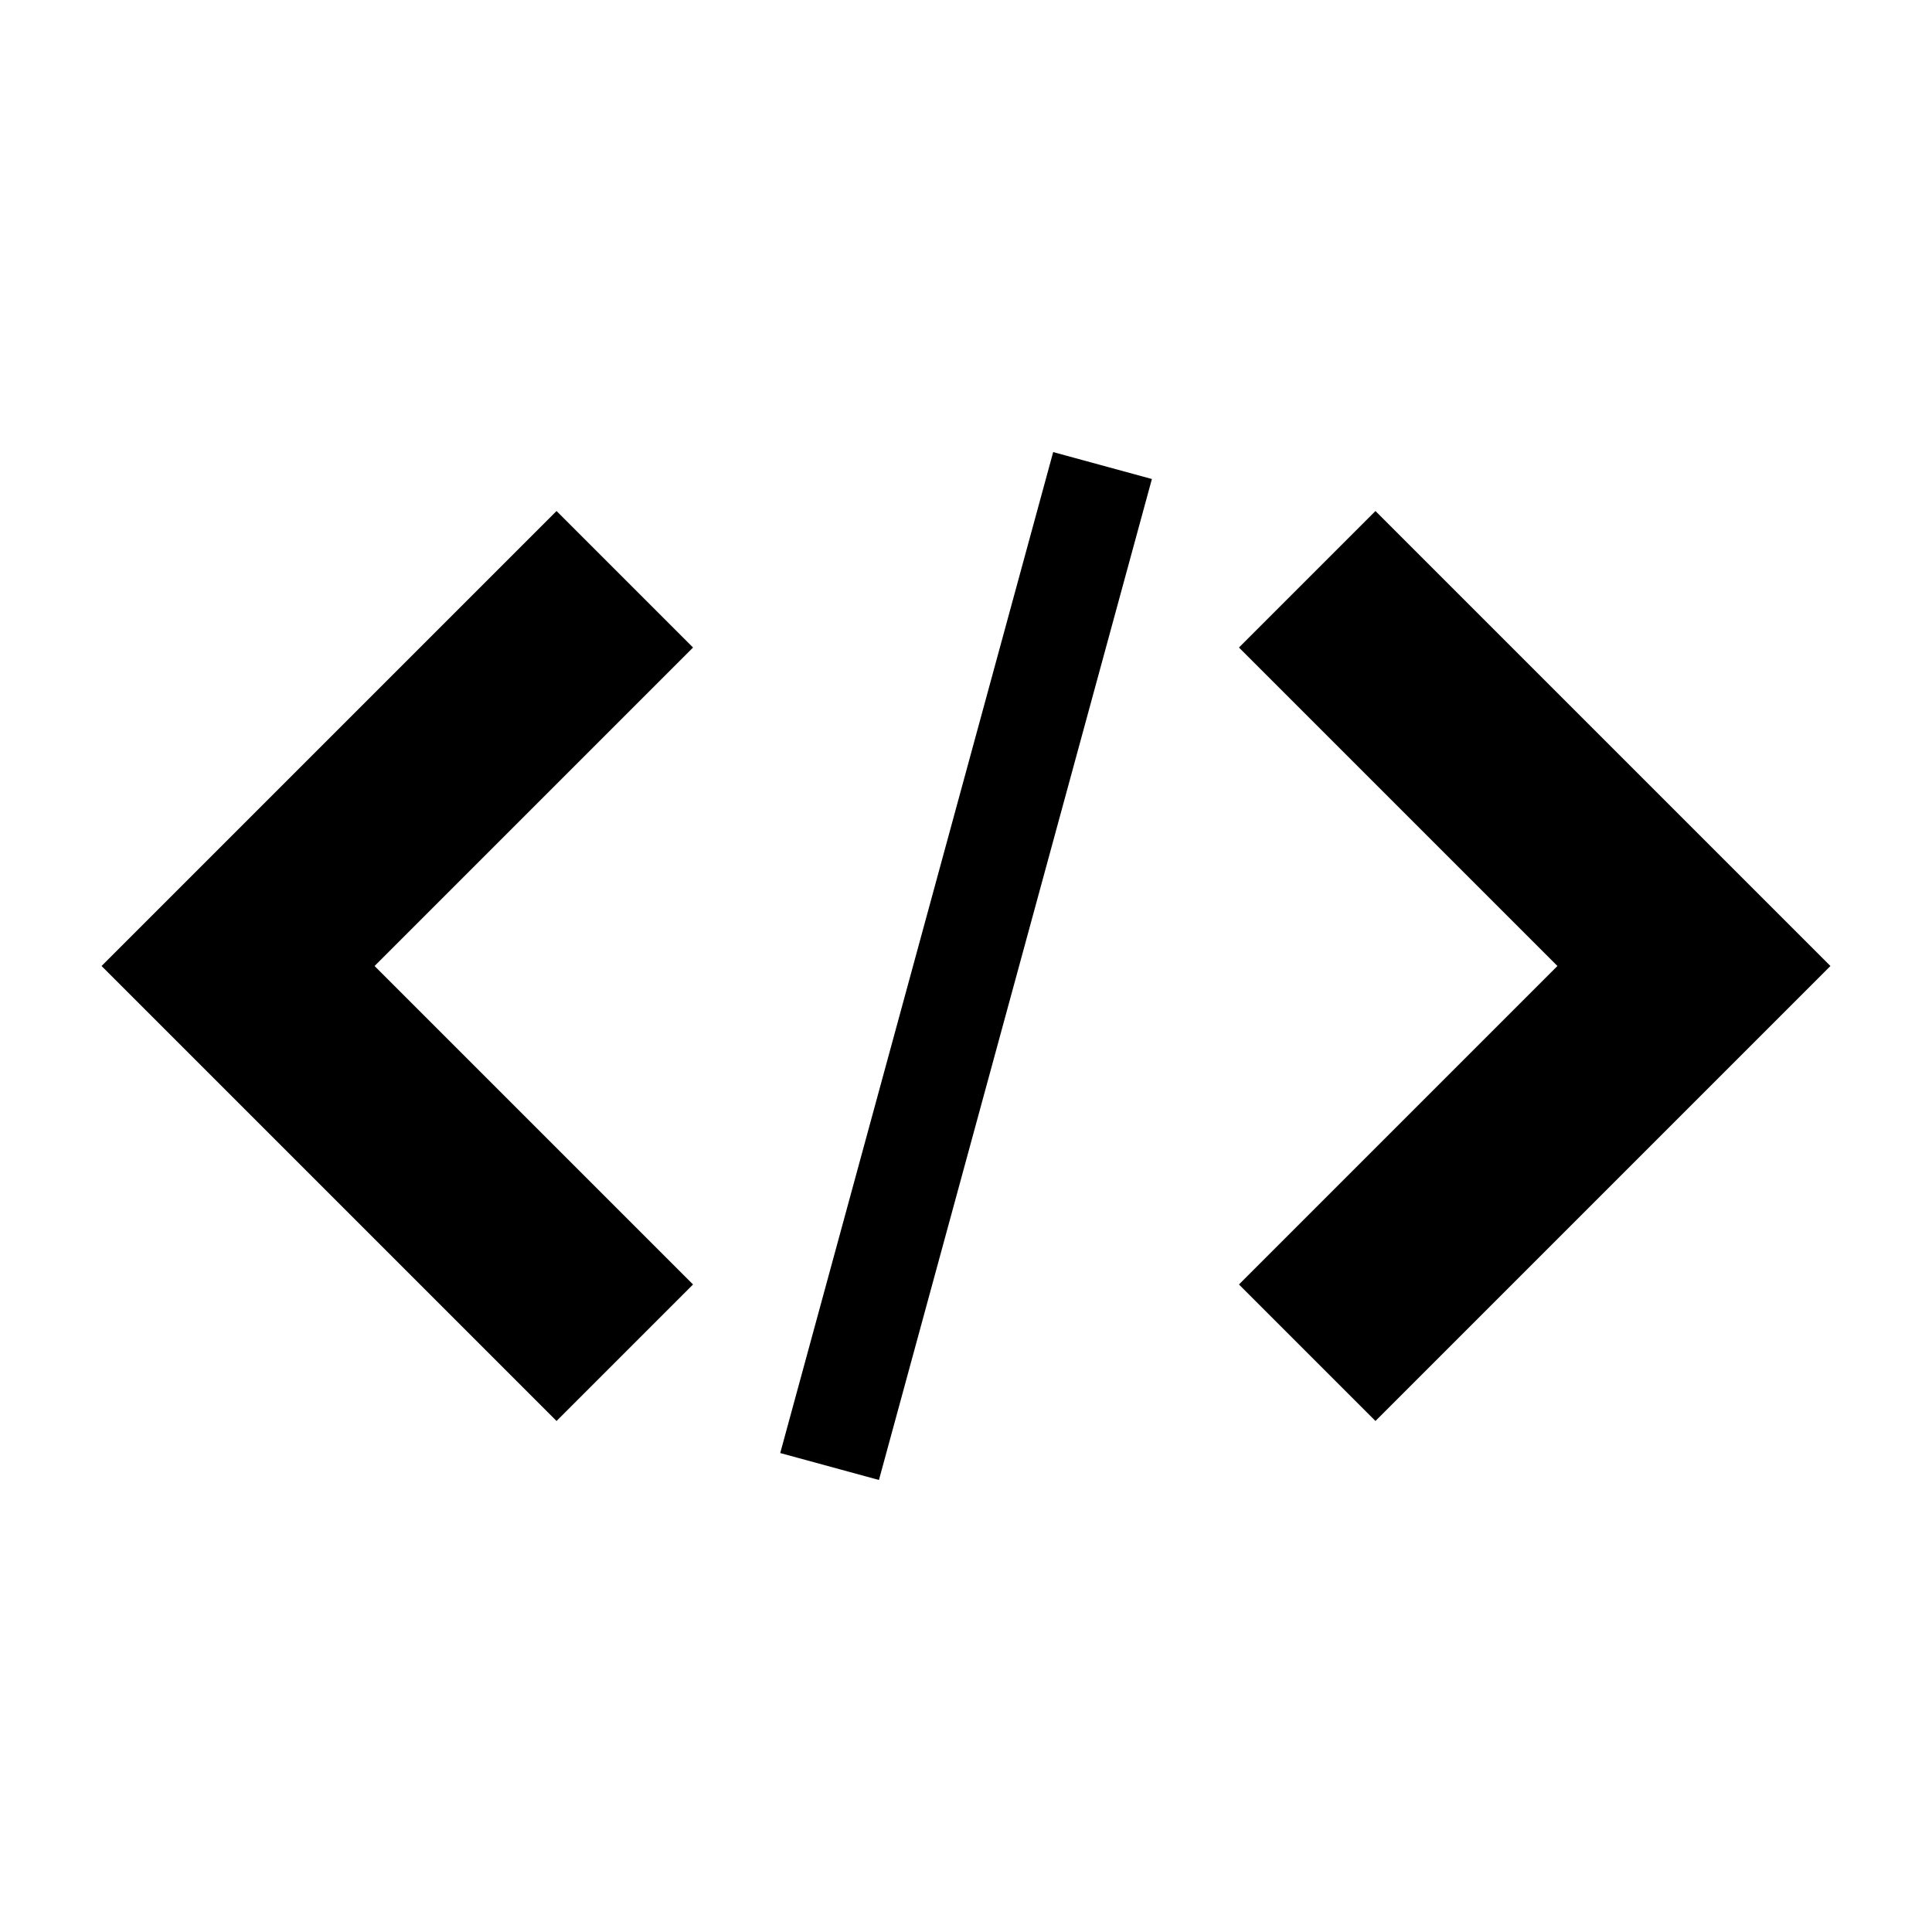 <!-- Generated by IcoMoon.io -->
<svg version="1.1" xmlns="http://www.w3.org/2000/svg" width="32" height="32" viewBox="0 0 32 32">
<title>embed2</title>
<path d="M20.521 21.275l2.261 2.261 7.536-7.536-7.536-7.536-2.261 2.261 5.275 5.275z"></path>
<path d="M11.479 10.725l-2.261-2.261-7.536 7.536 7.536 7.536 2.261-2.261-5.275-5.275z"></path>
<path d="M17.444 7.488l1.635 0.446-4.521 16.579-1.635-0.446 4.521-16.579z"></path>
</svg>
